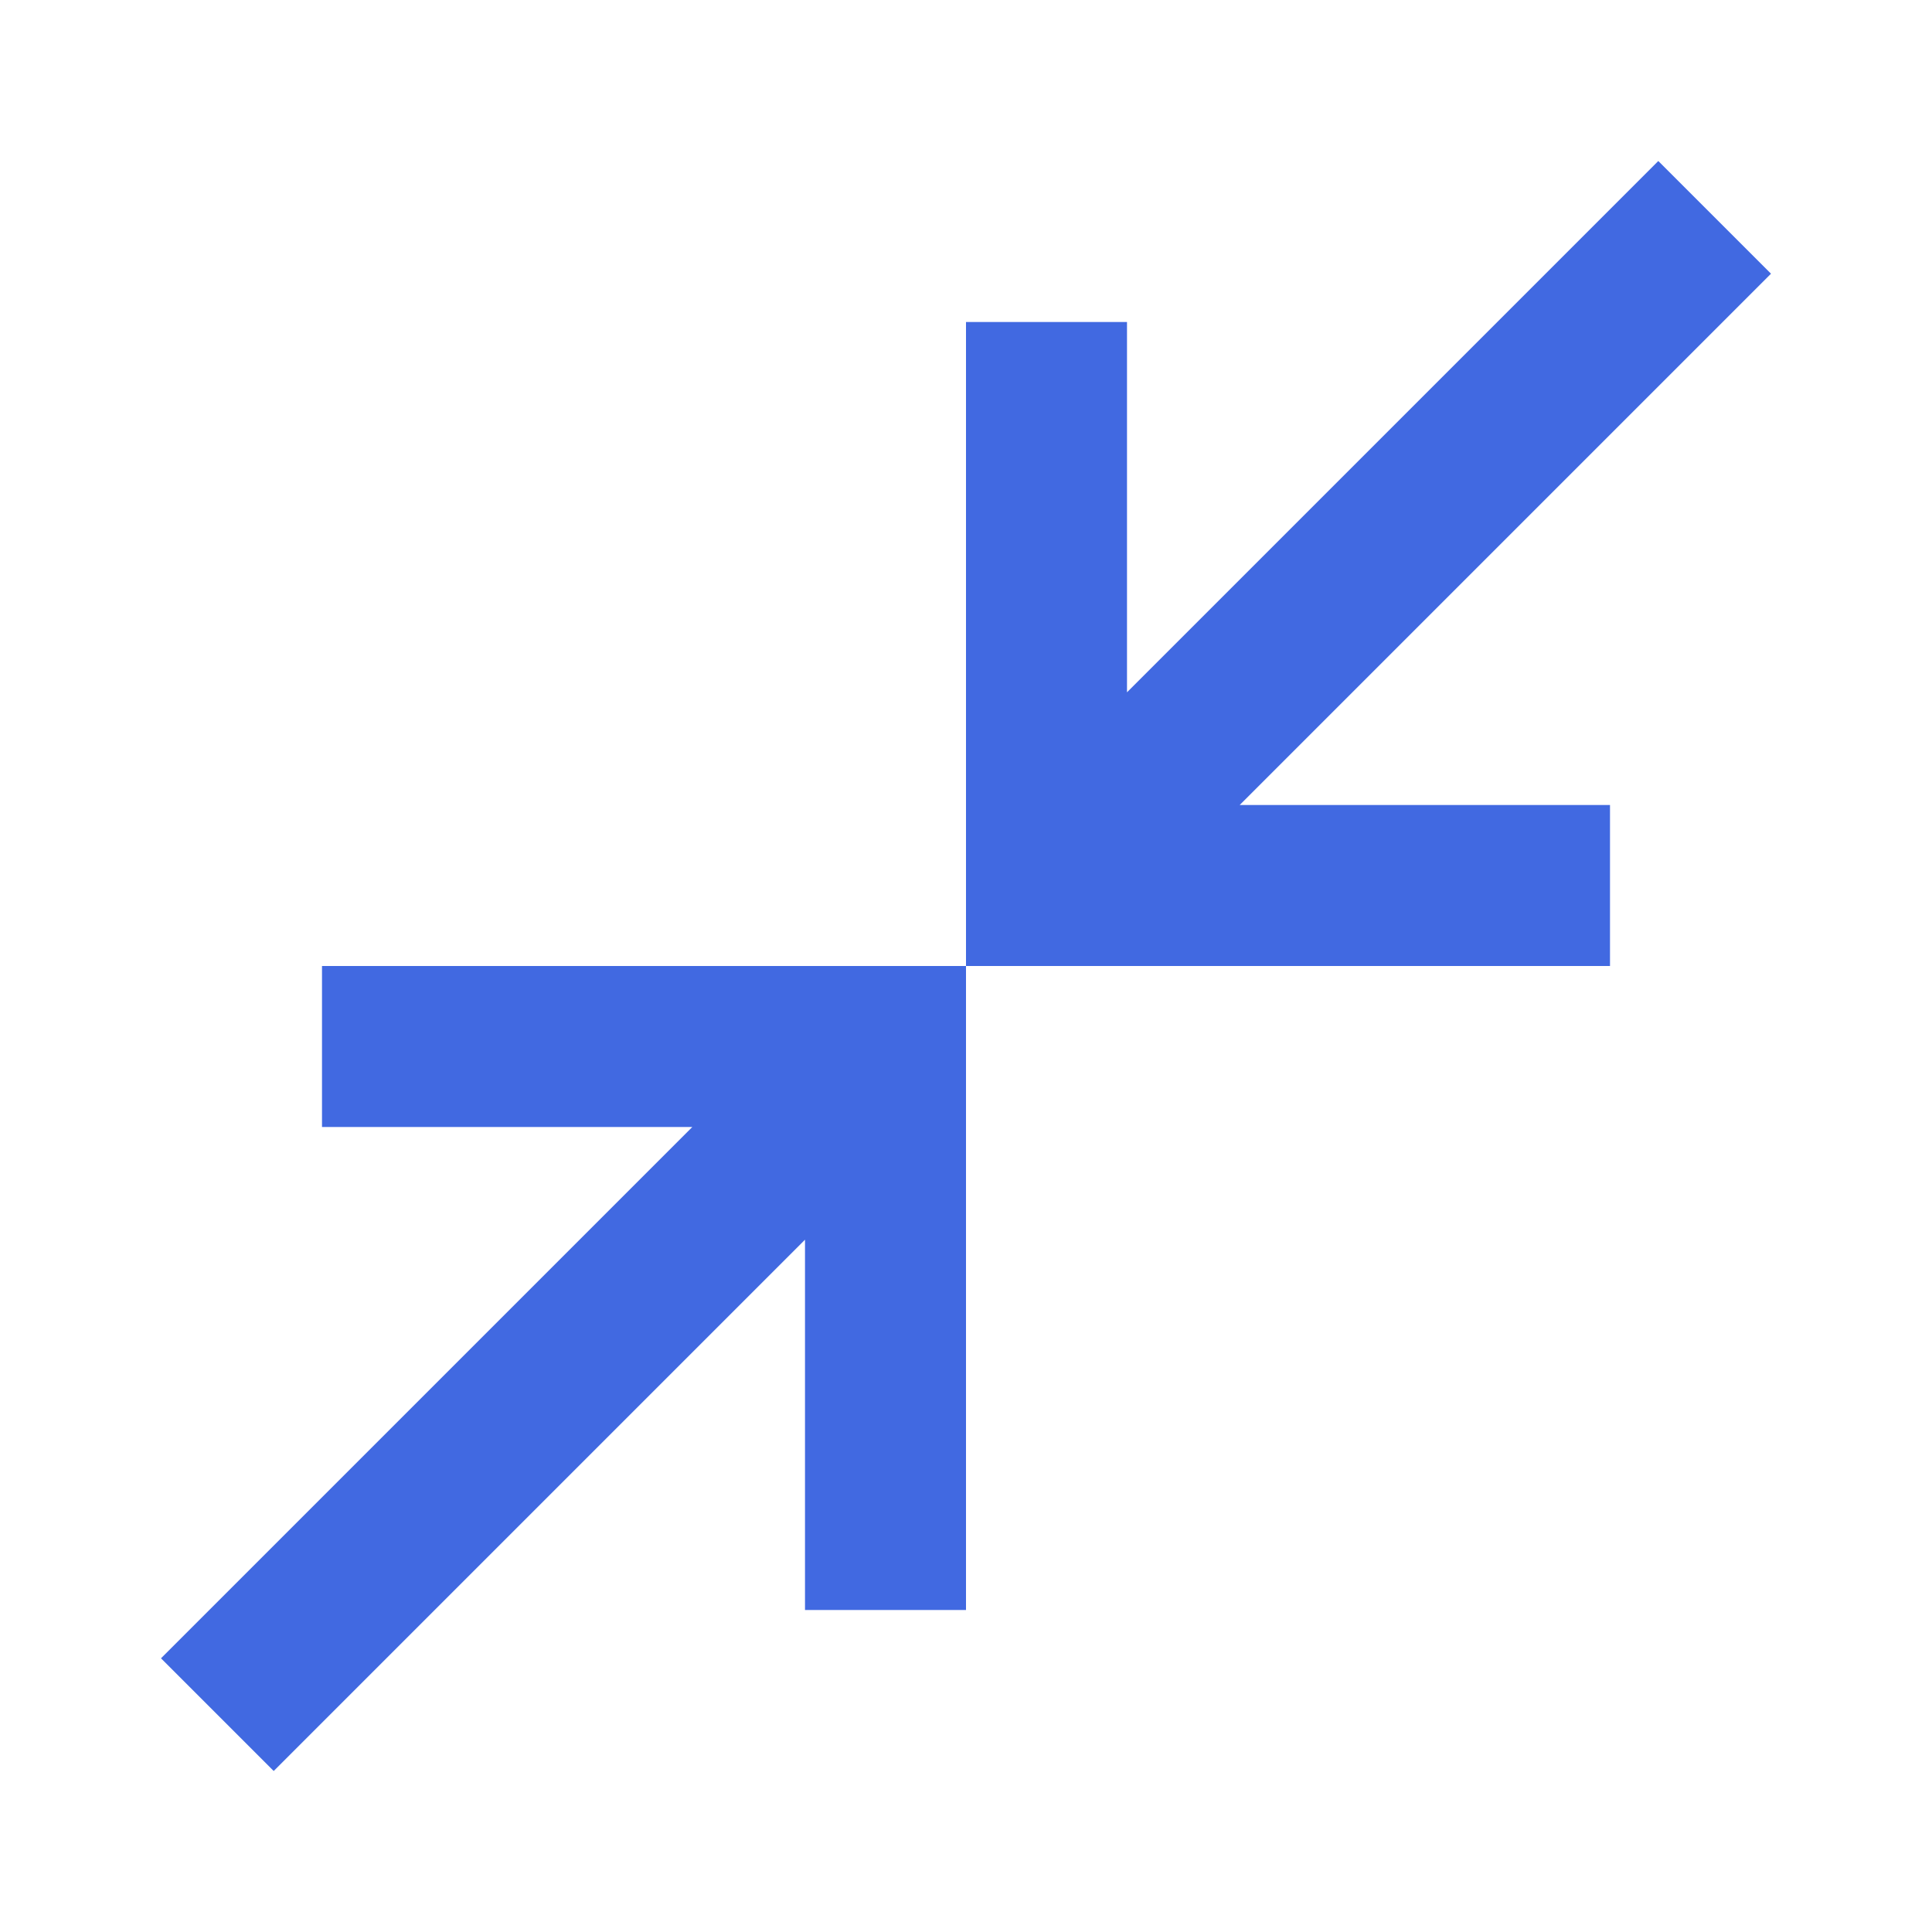 <svg xmlns="http://www.w3.org/2000/svg" height="24px" viewBox="0 -960 960 960" width="24px" fill="#4169E1"><path d="m136-80-56-56 264-264H160v-80h320v320h-80v-184L136-80Zm344-400v-320h80v184l264-264 56 56-264 264h184v80H480Z"/></svg>